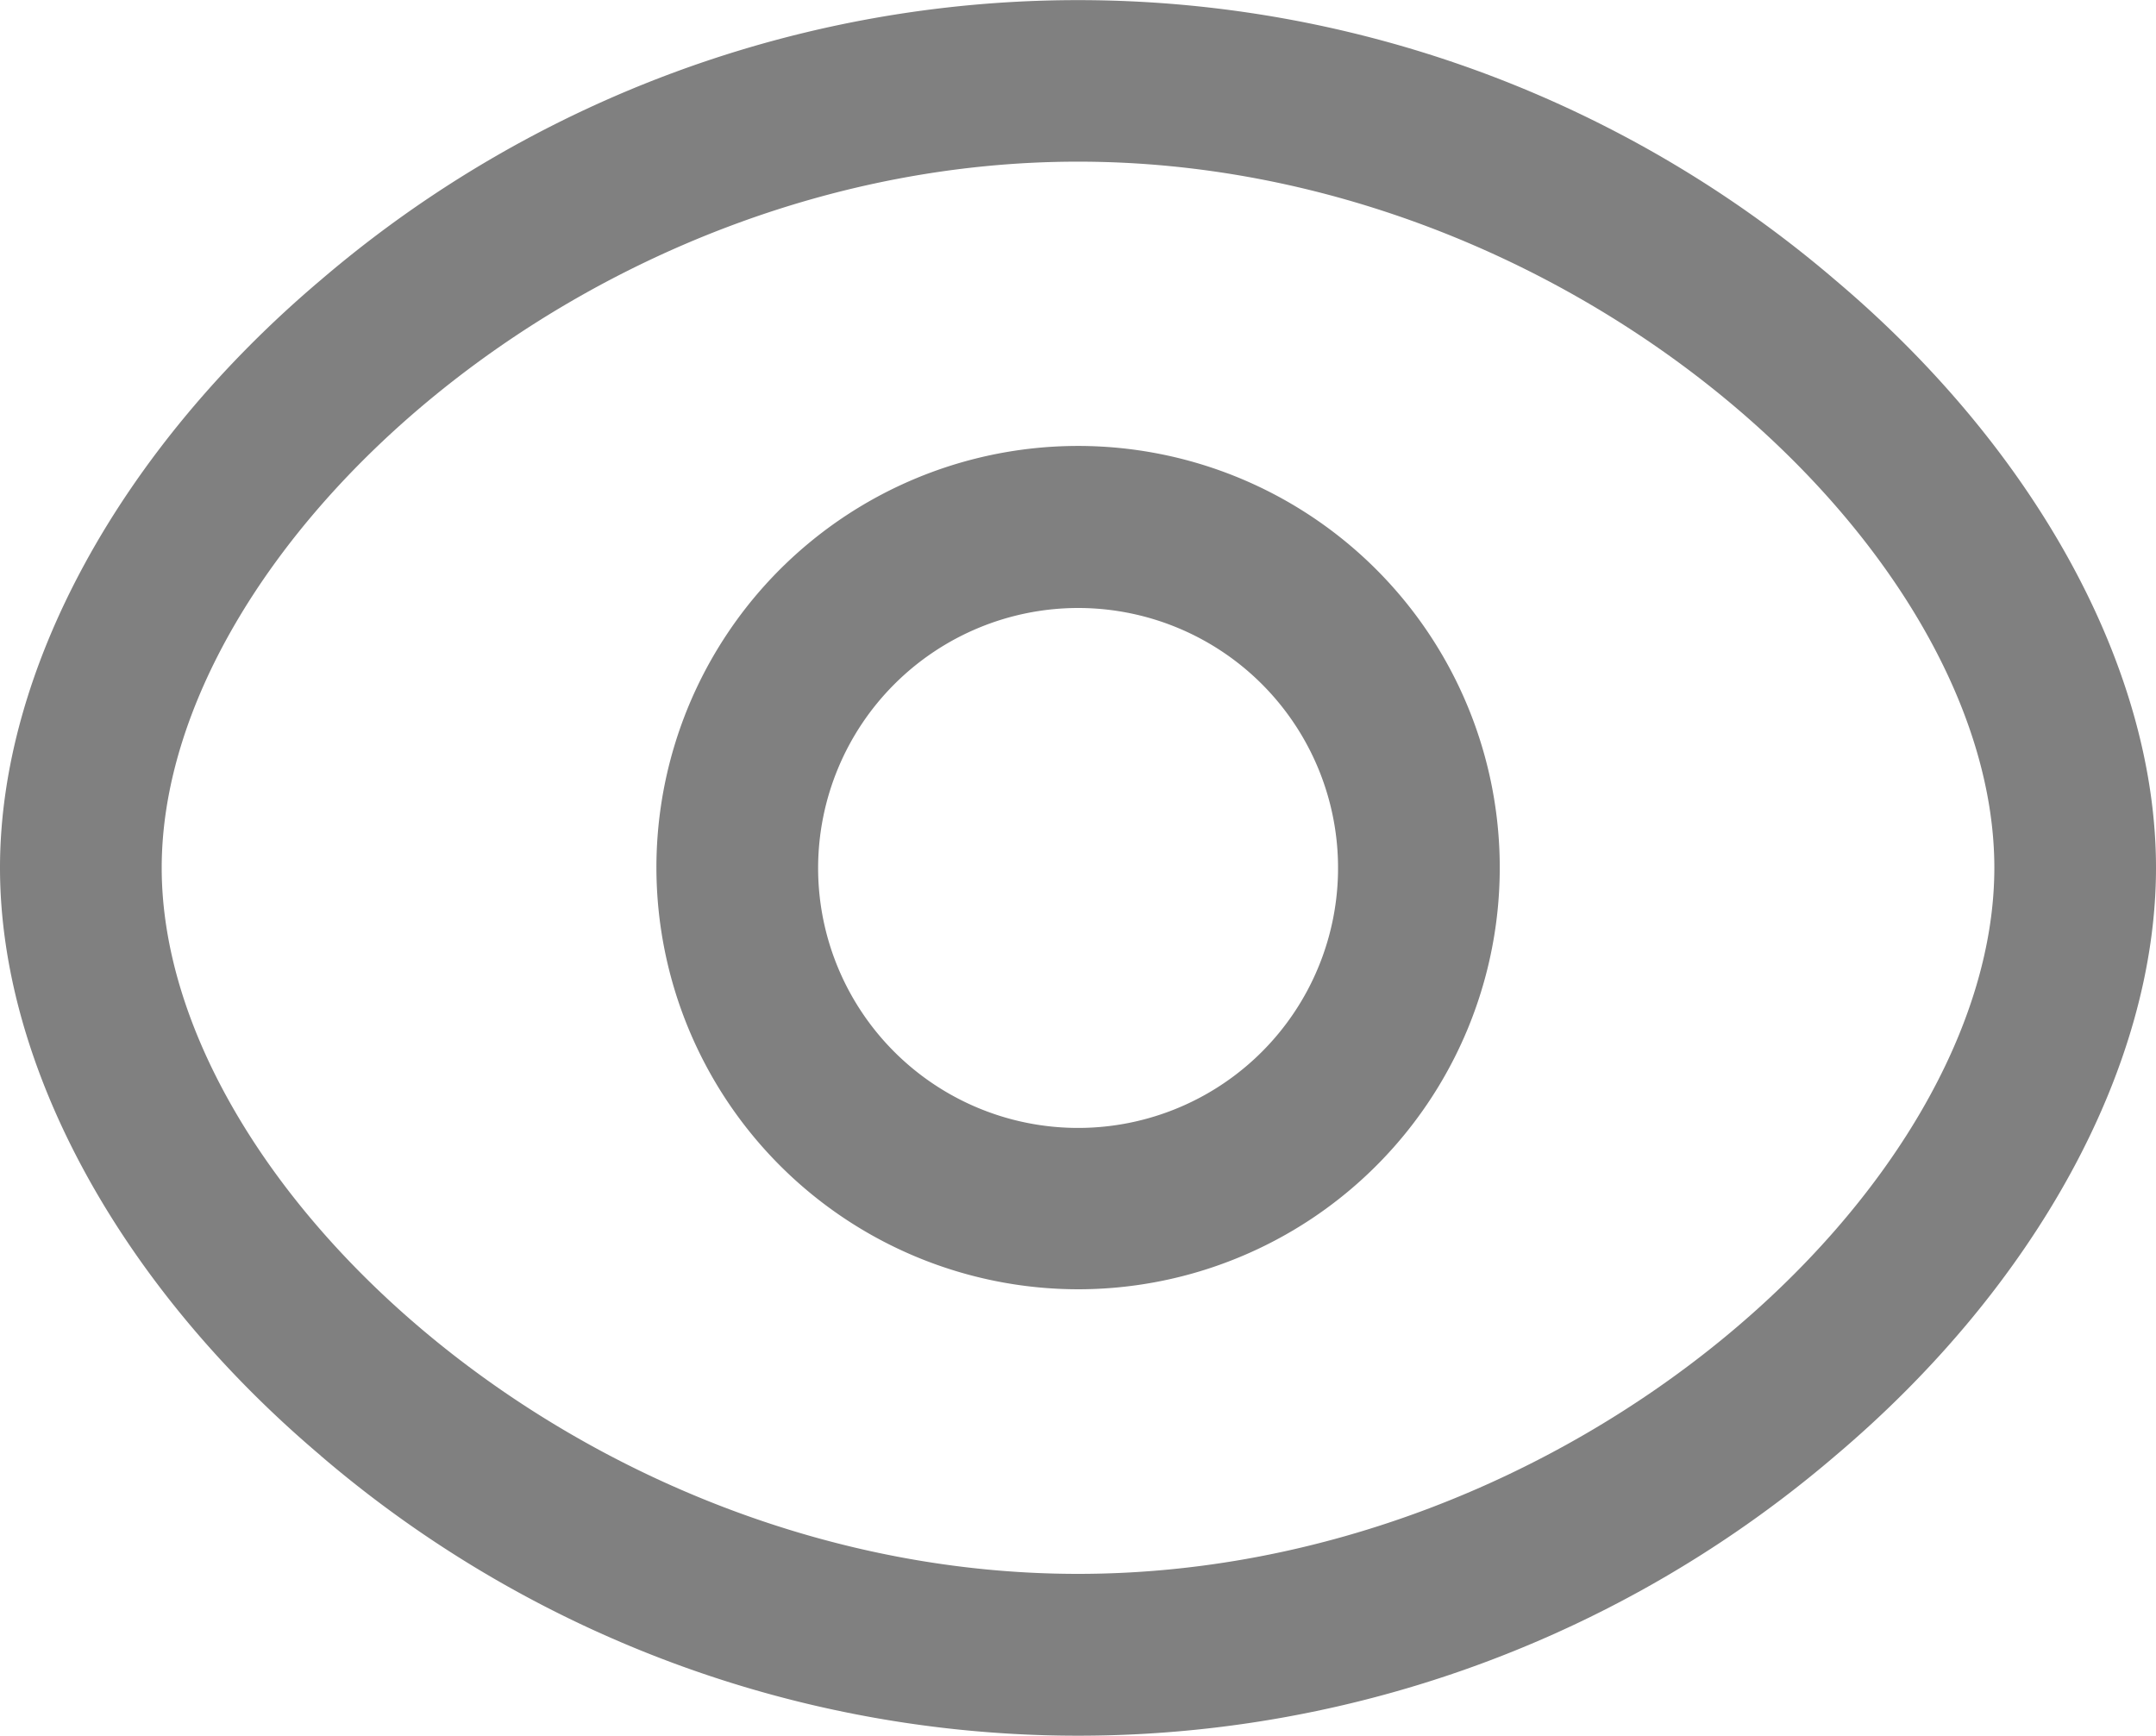 <svg id="Group_2314" data-name="Group 2314" fill="grey" xmlns="http://www.w3.org/2000/svg" width="50" height="40.253" viewBox="0 0 50 40.253">
  <g id="Group_2310" data-name="Group 2310" transform="translate(0)">
    <path id="Union_5" data-name="Union 5" d="M7.439,33.759C2.78,29.82,0,24.726,0,20.125S2.78,10.433,7.439,6.494a27,27,0,0,1,35.122,0C47.223,10.43,50,15.524,50,20.125s-2.777,9.7-7.438,13.637a27,27,0,0,1-35.122,0ZM3.75,20.125C3.75,27.5,13.556,36.5,25,36.5S46.251,27.5,46.251,20.125,36.447,3.749,25,3.749,3.75,12.756,3.75,20.125Zm11.473,0A9.779,9.779,0,1,1,25,29.9,9.79,9.79,0,0,1,15.223,20.125Zm3.75,0A6.029,6.029,0,1,0,25,14.1,6.036,6.036,0,0,0,18.973,20.125Z" transform="translate(0)"/>
  </g>
</svg>
